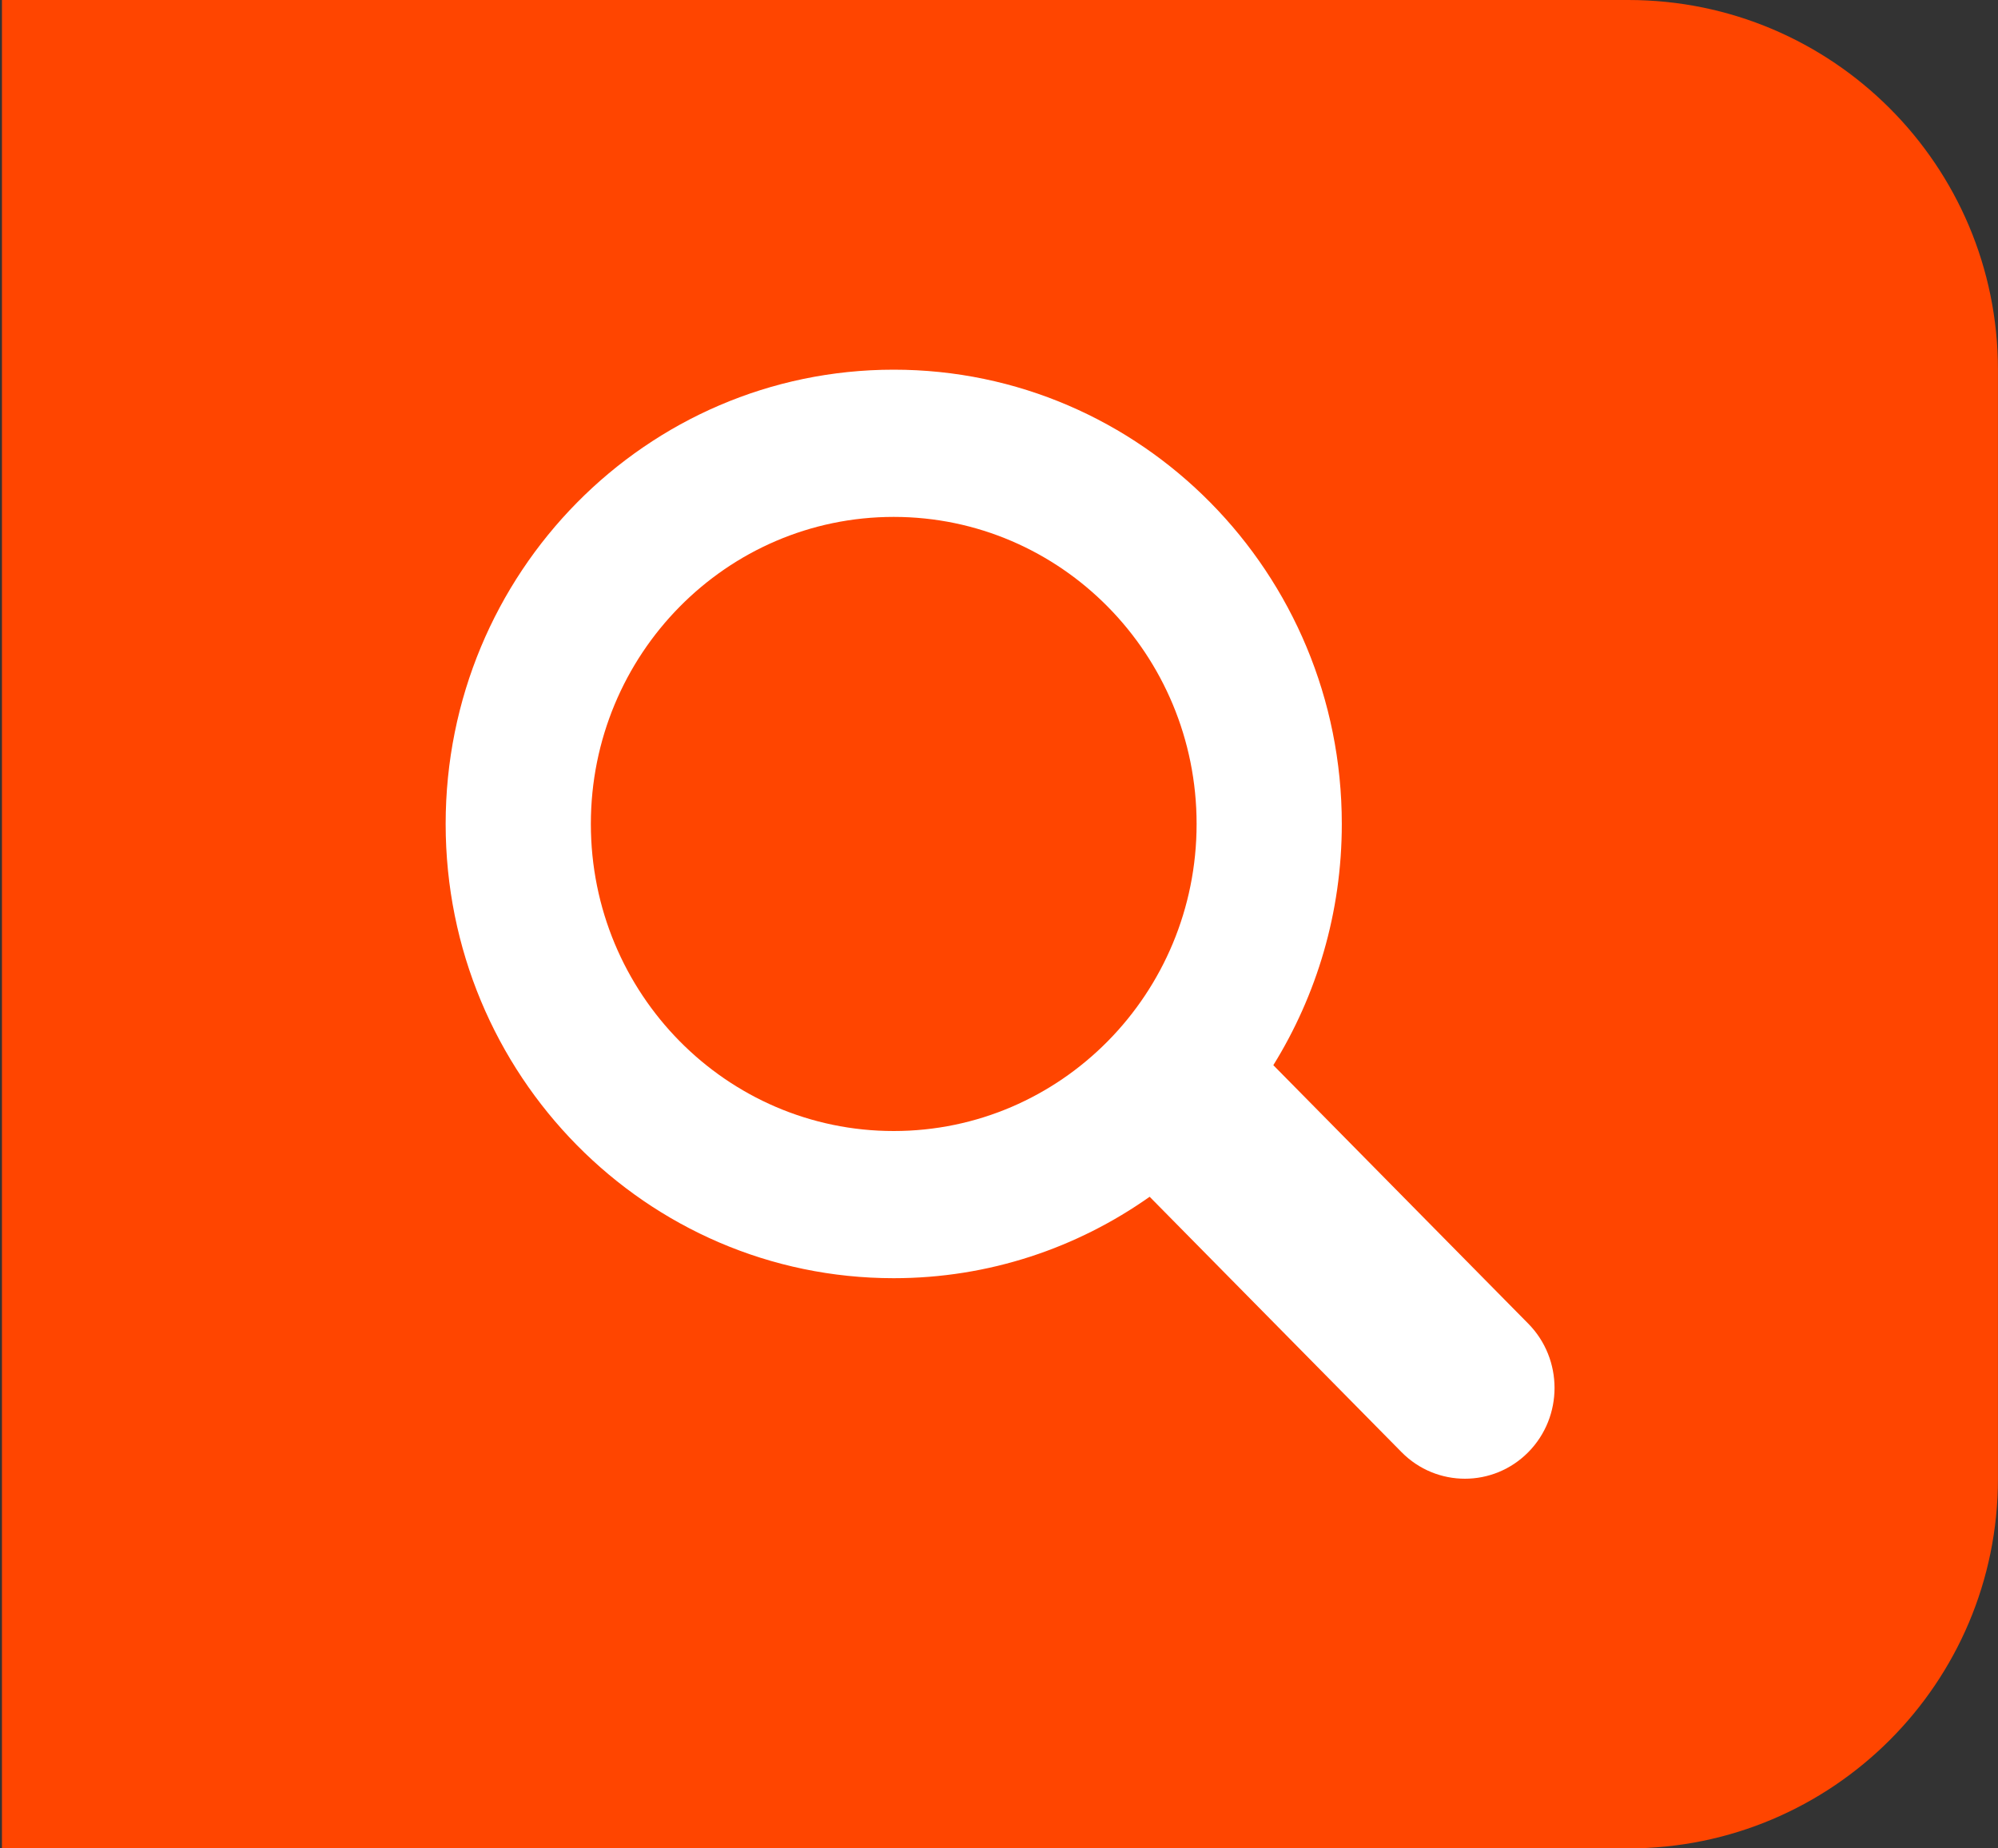 <svg width="40" height="37" viewBox="0 0 40 37" fill="none" xmlns="http://www.w3.org/2000/svg">
<rect x="0" y="0" width="40" height="37" fill="#333333" stroke="none"/>
<g id="Frame 28">
<path d="M0.039 0H32.599C36.686 0 39.999 3.313 39.999 7.4V29.6C39.999 33.687 36.686 37 32.599 37H0.039V0Z" fill="#FF4500"/>
<path id="Vector" d="M30.596 26.496L25.492 21.322C26.359 19.922 26.863 18.268 26.863 16.493C26.863 11.471 22.846 7.4 17.892 7.4C12.938 7.4 8.922 11.471 8.922 16.493C8.922 21.515 12.938 25.586 17.892 25.586C19.798 25.586 21.563 24.982 23.016 23.956L28.059 29.068C28.409 29.423 28.869 29.6 29.328 29.6C29.787 29.6 30.246 29.423 30.597 29.068C31.297 28.358 31.297 27.206 30.596 26.496ZM17.892 22.64C14.543 22.64 11.829 19.888 11.829 16.493C11.829 13.099 14.543 10.347 17.892 10.347C21.241 10.347 23.956 13.099 23.956 16.493C23.956 19.888 21.241 22.64 17.892 22.64Z" fill="white"/>
</g>
</svg>
